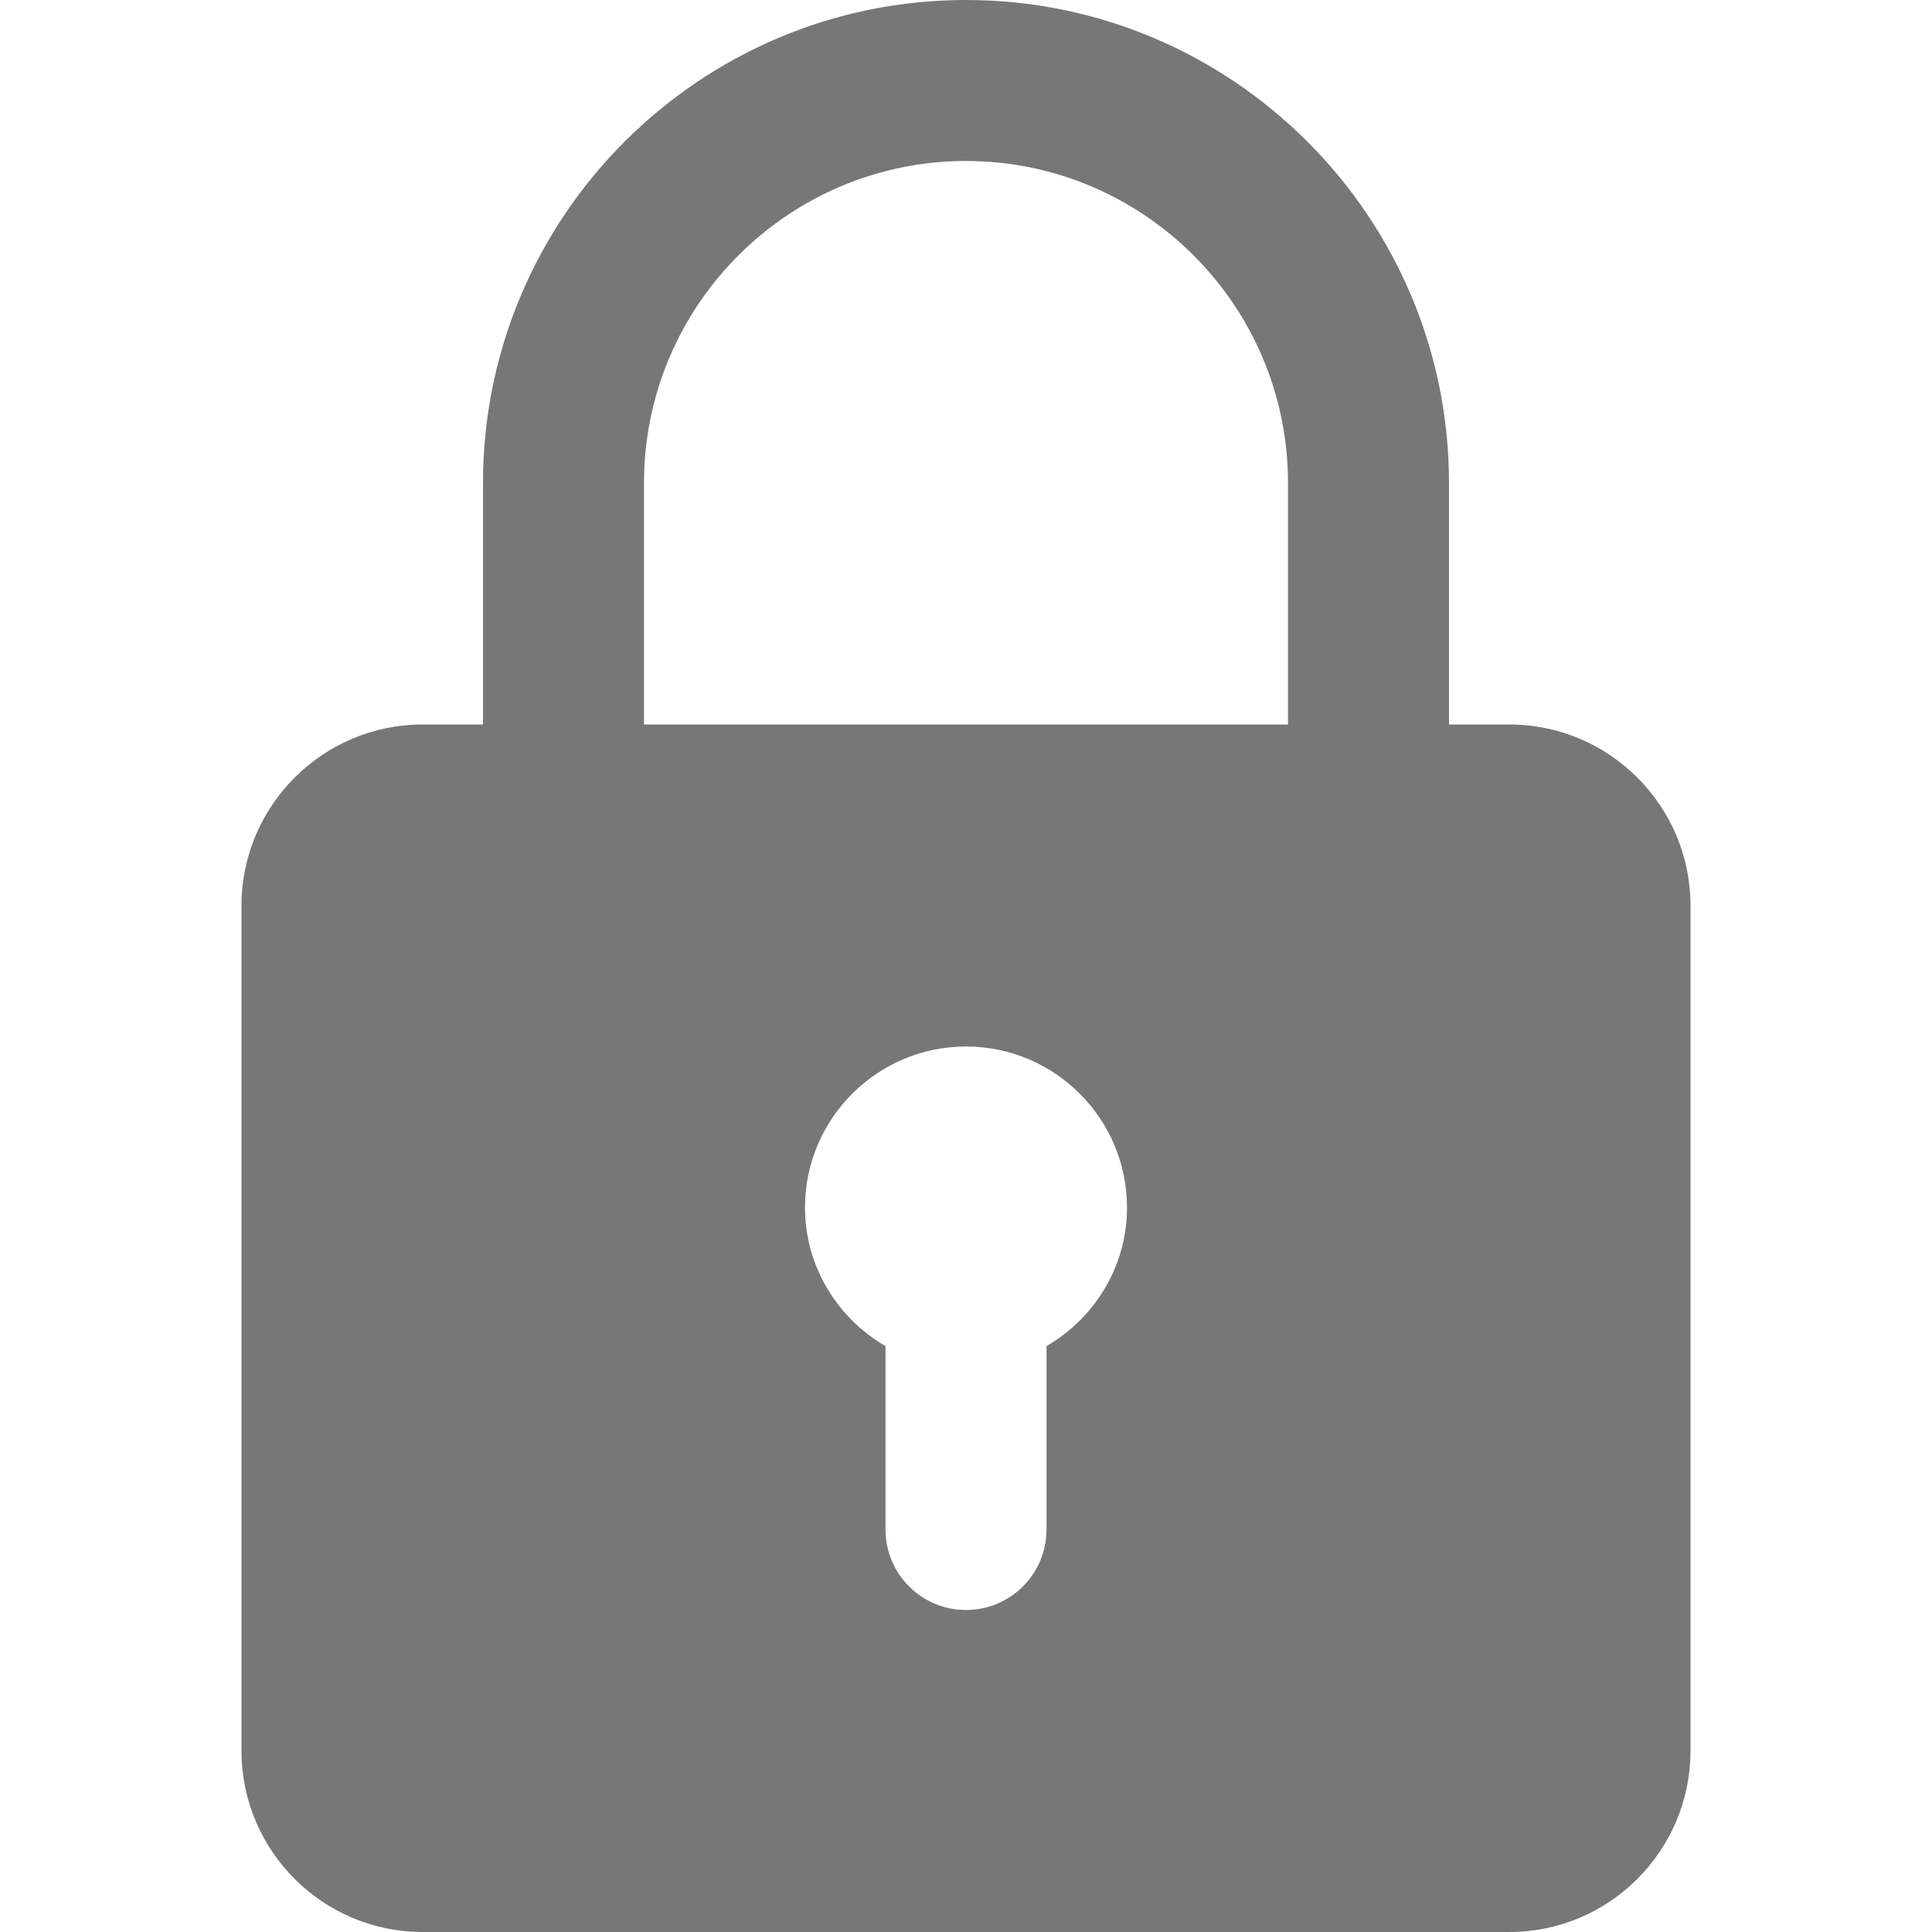 <svg viewBox="0 0 100 100" fill="none" xmlns="http://www.w3.org/2000/svg">
<g clip-path="url(#clip0)">
<path d="M78.125 37.5H75V25C75 11.213 63.788 0 50 0C36.212 0 25 11.213 25 25V37.5H21.875C16.708 37.5 12.5 41.704 12.5 46.875V90.625C12.5 95.796 16.708 100 21.875 100H78.125C83.292 100 87.5 95.796 87.5 90.625V46.875C87.5 41.704 83.292 37.5 78.125 37.5ZM33.333 25C33.333 15.808 40.808 8.333 50 8.333C59.192 8.333 66.667 15.808 66.667 25V37.5H33.333V25ZM54.167 69.675V79.167C54.167 81.467 52.304 83.333 50 83.333C47.696 83.333 45.833 81.467 45.833 79.167V69.675C43.354 68.229 41.667 65.571 41.667 62.5C41.667 57.904 45.404 54.167 50 54.167C54.596 54.167 58.333 57.904 58.333 62.5C58.333 65.571 56.646 68.229 54.167 69.675Z" fill="#777777"/>
</g>
<defs>
<clipPath id="clip0">
<rect width="100" height="100" fill="white"/>
</clipPath>
</defs>
</svg>
